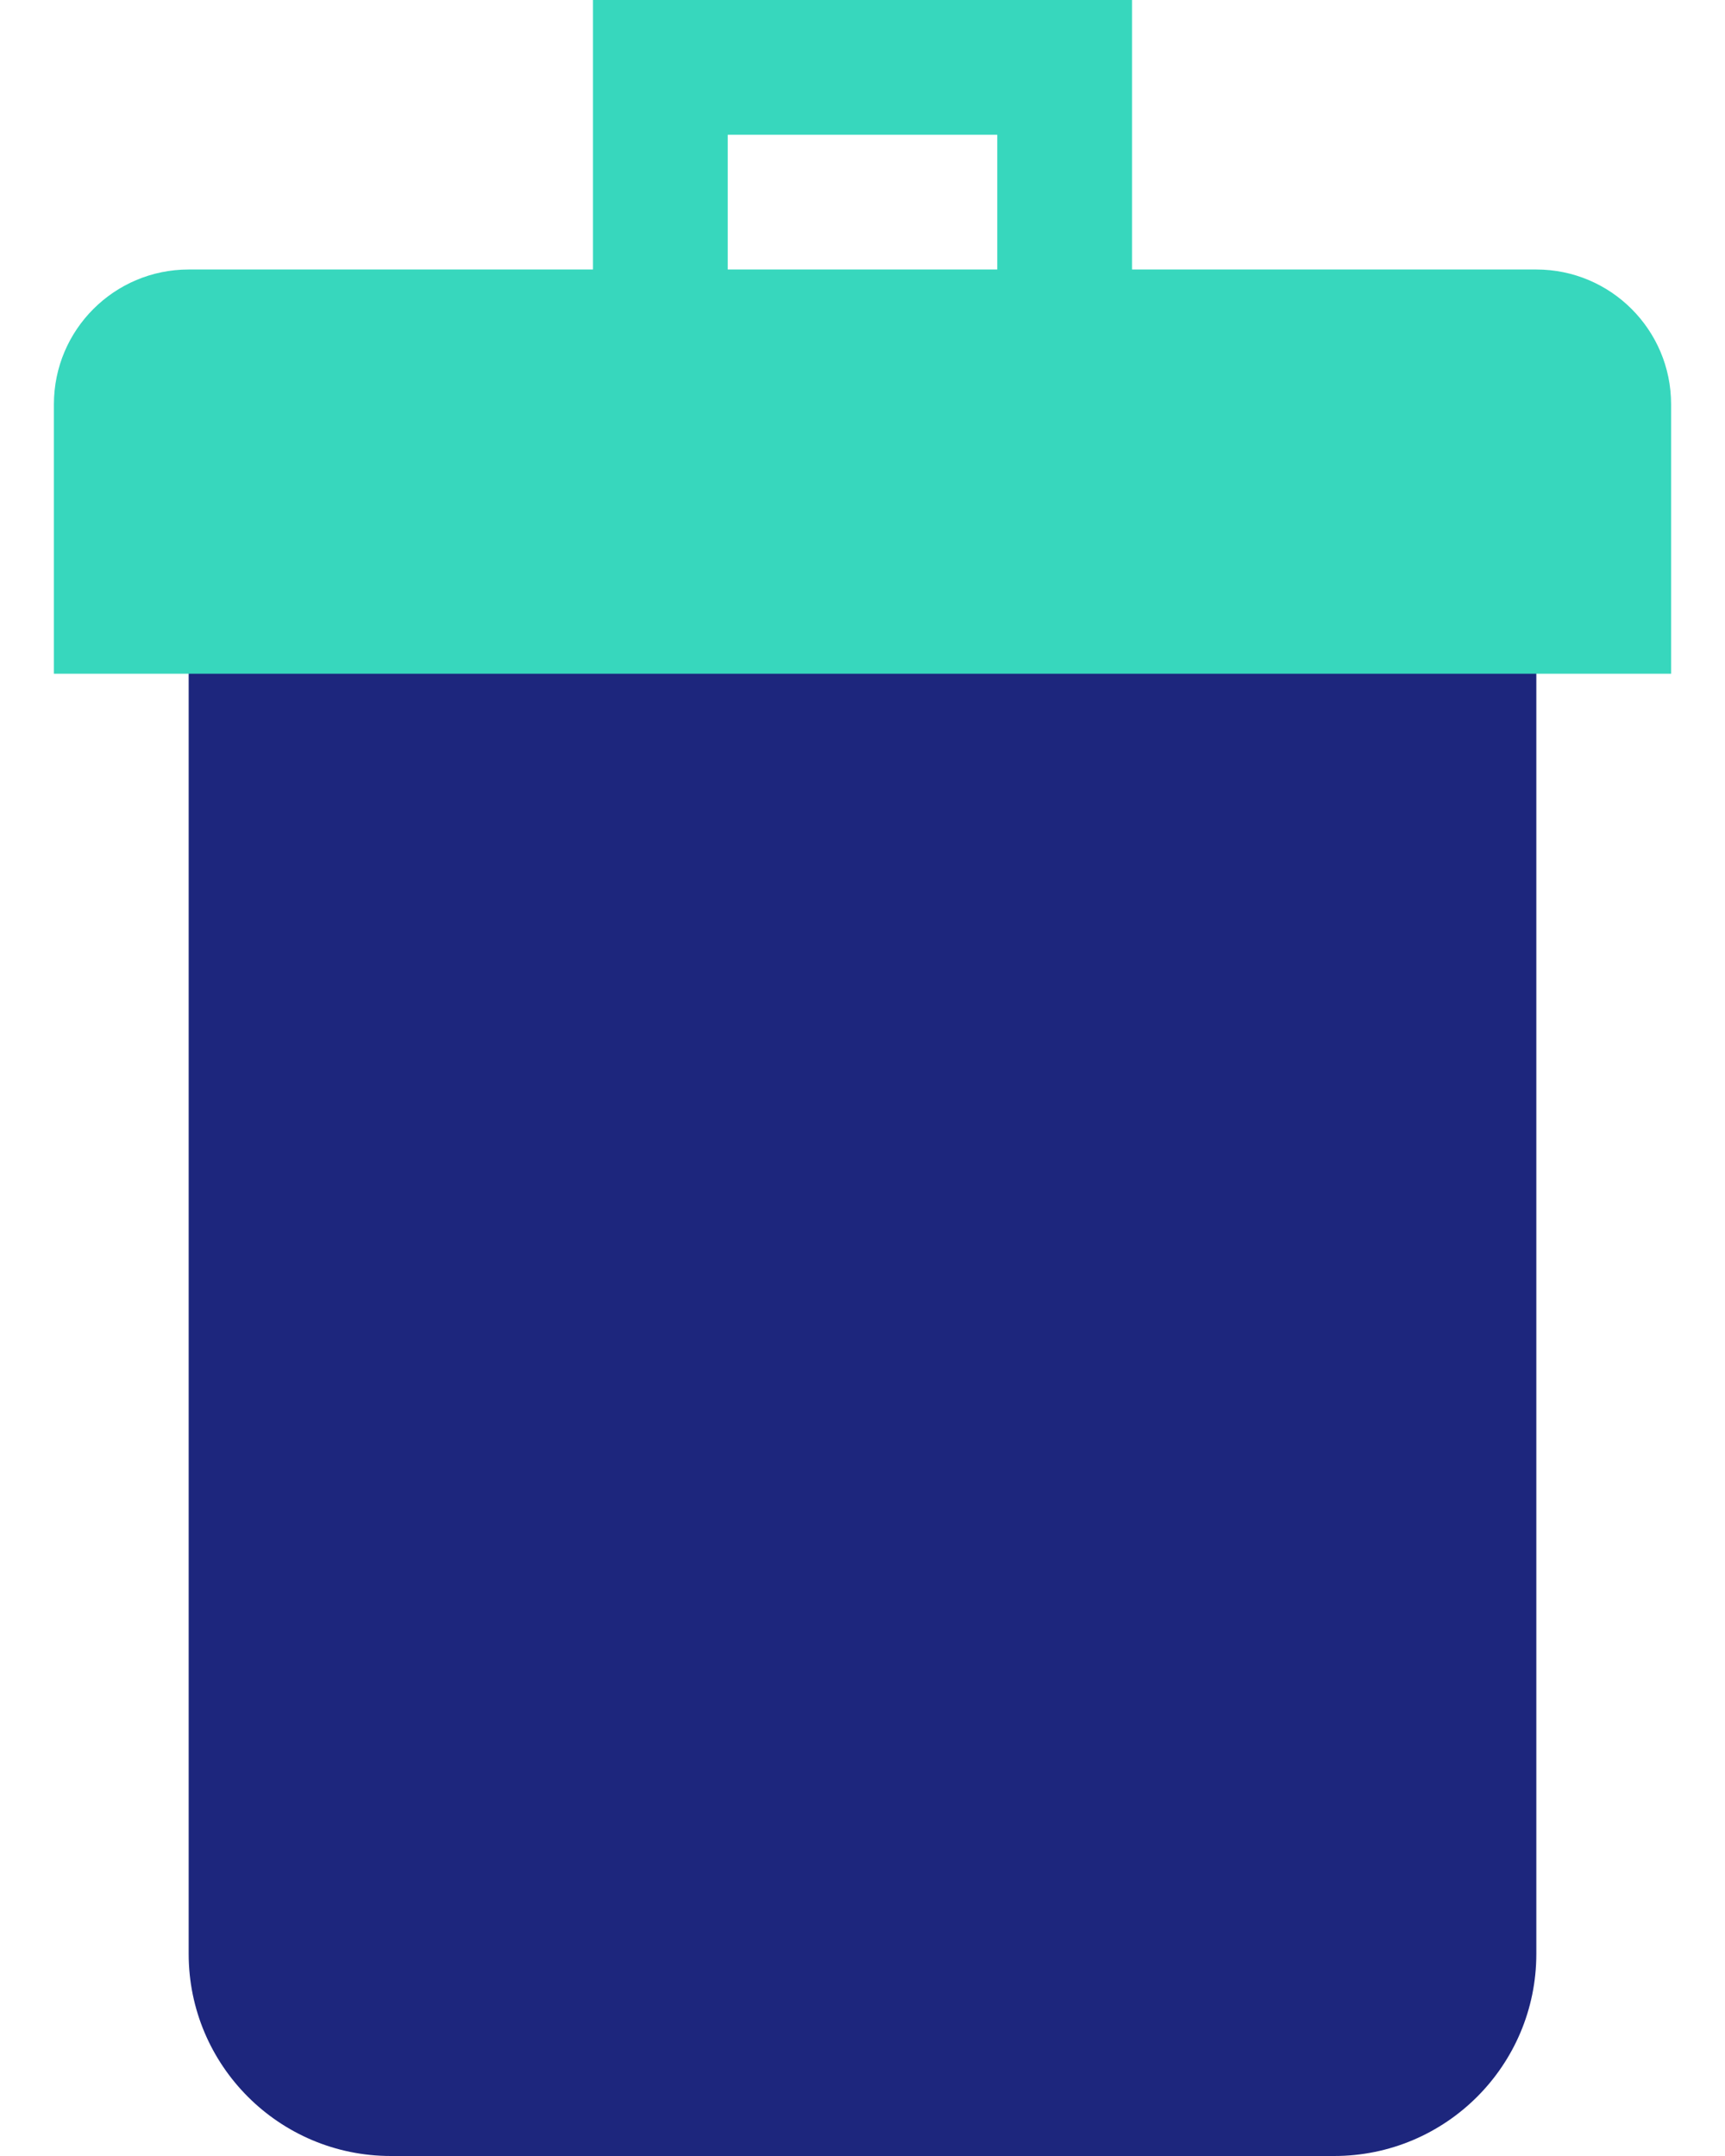 <svg width="16" height="20" viewBox="0 0 16 20" fill="none"
    xmlns="http://www.w3.org/2000/svg">
    <path d="M10.5 3.125H9.25V1.25H6.75V3.125H5.5V0H10.5V3.125Z" fill="#37D7BD"/>
    <path d="M12.375 20H3.625C2.59 20 1.75 19.16 1.75 18.125V5H14.25V18.125C14.25 19.16 13.411 20 12.375 20Z" fill="#1D267D"/>
    <path d="M15.5 6.25H0.5V3.75C0.5 3.06 1.06 2.5 1.75 2.5H14.25C14.94 2.5 15.5 3.06 15.5 3.75V6.25Z" fill="#37D7BD"/>
</svg>
